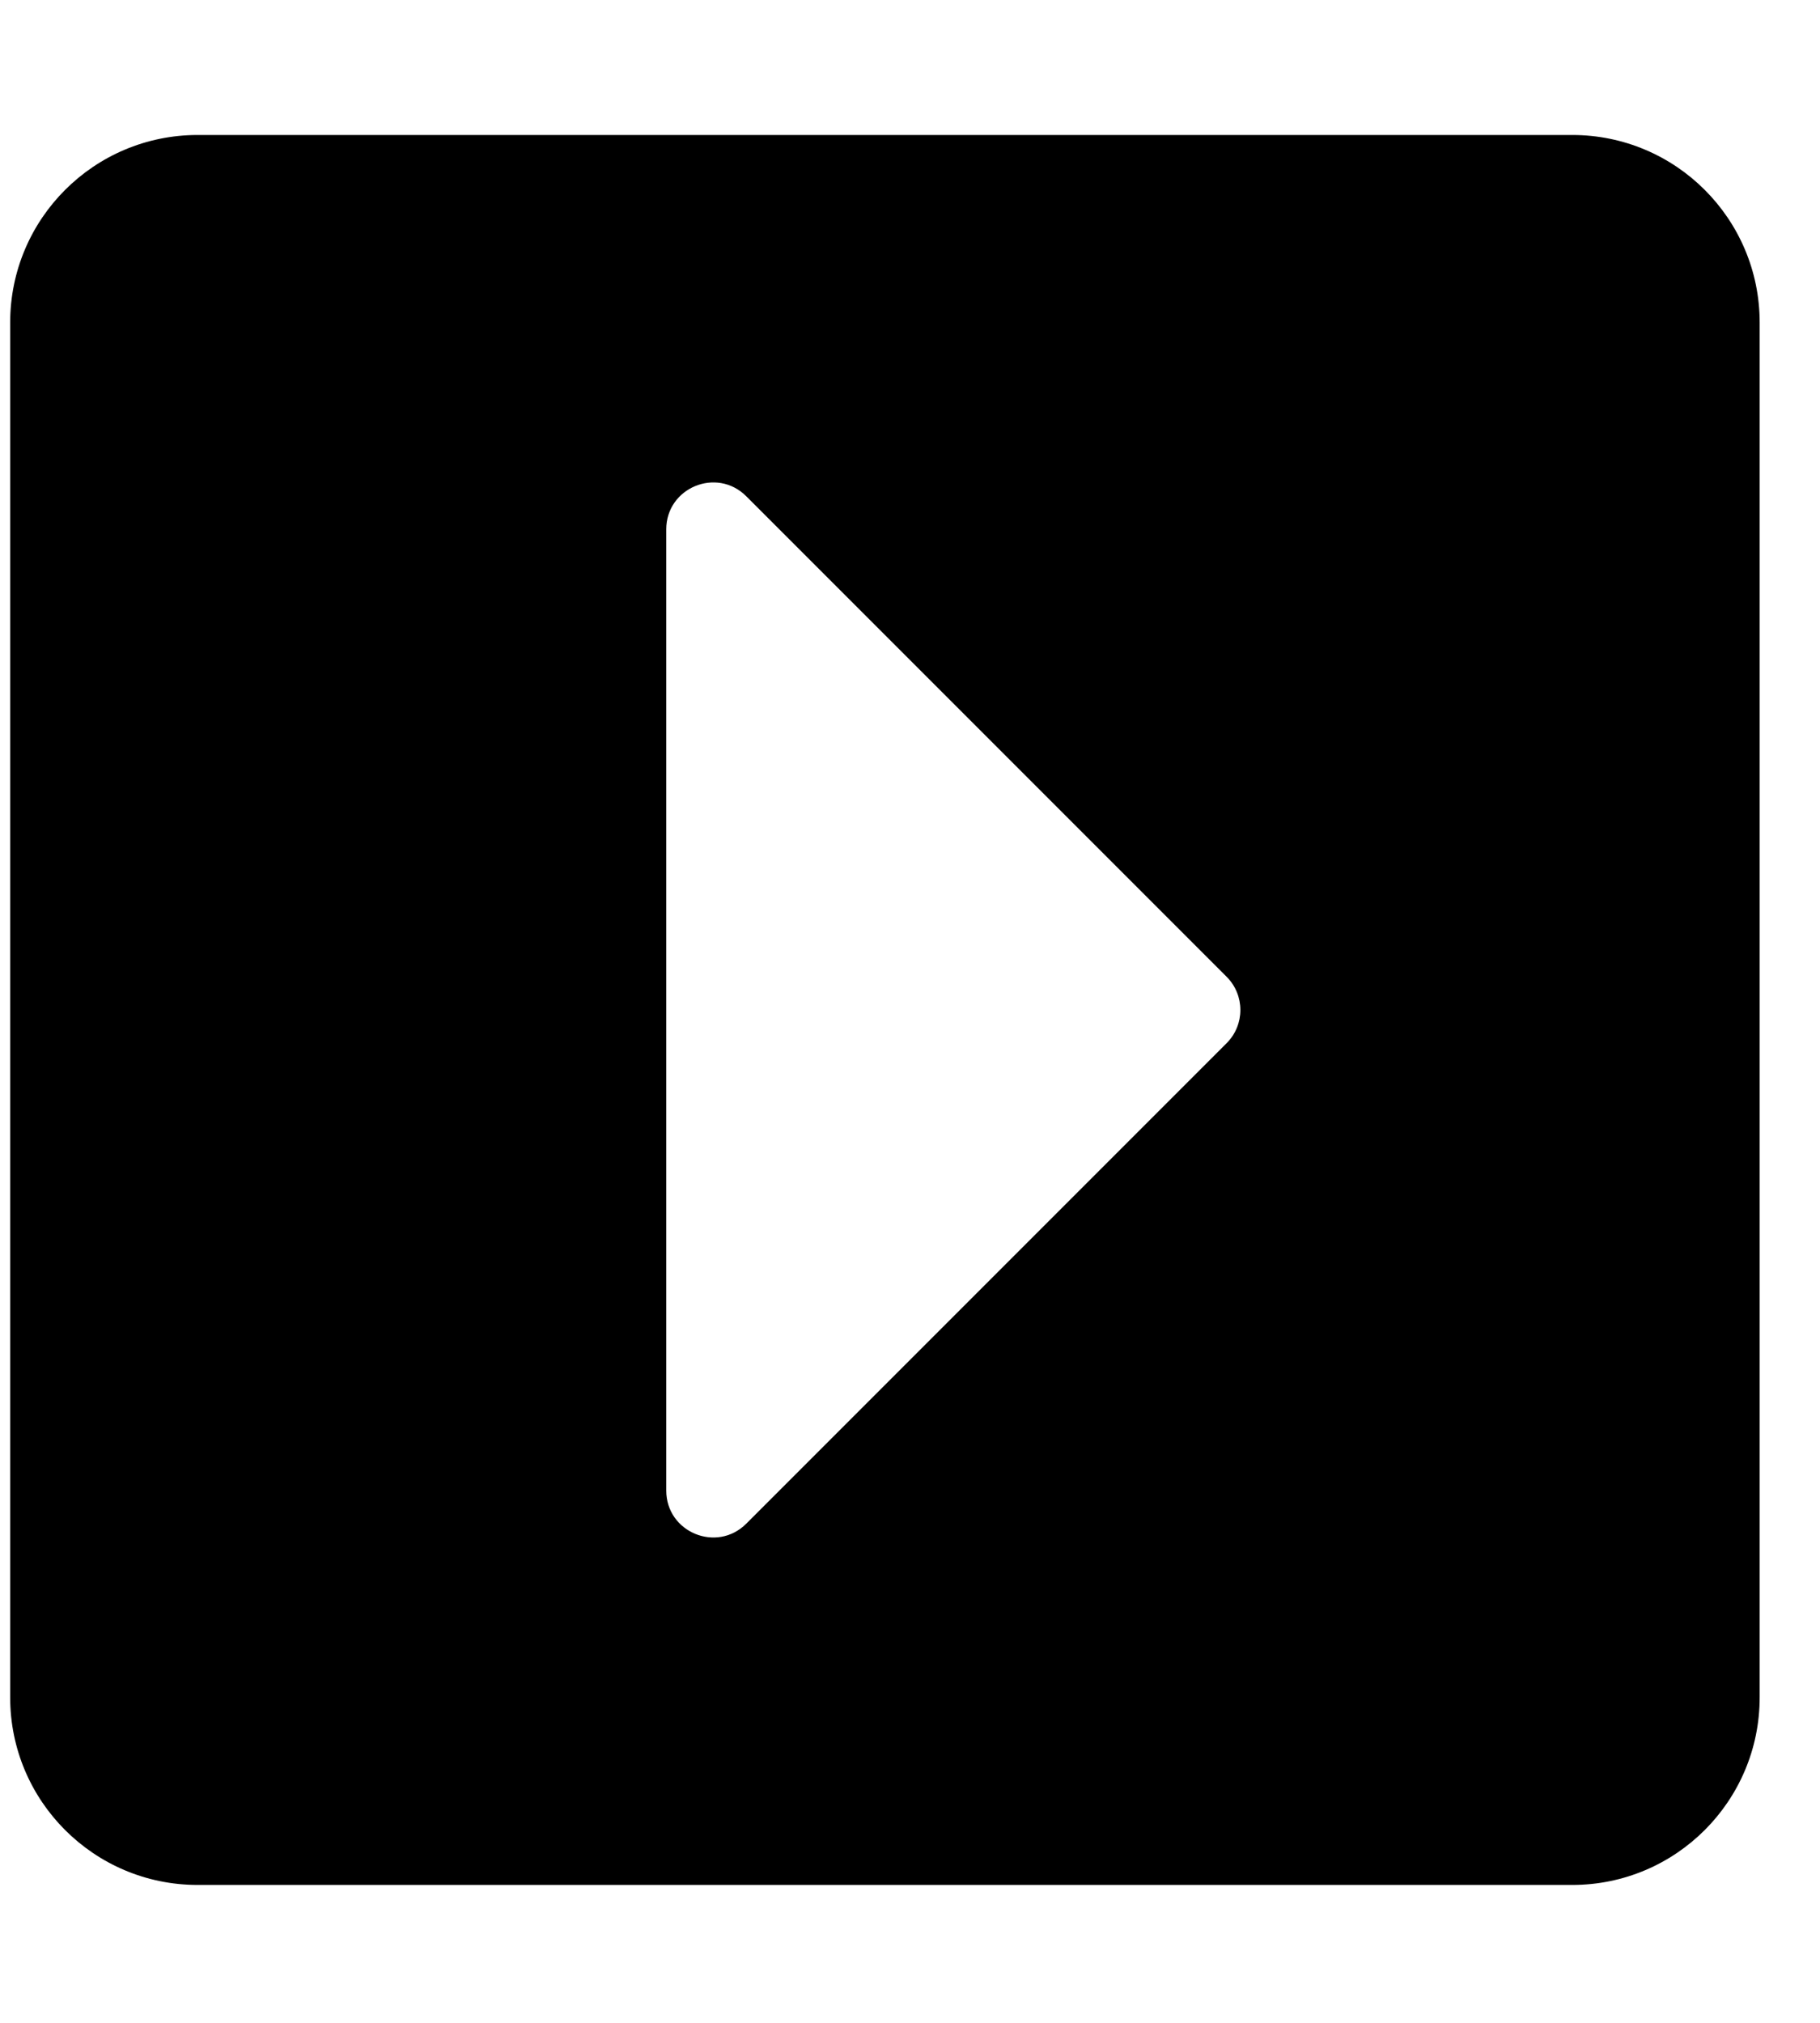 <svg width="27" height="30" viewBox="0 0 27 30" fill="none" xmlns="http://www.w3.org/2000/svg">
<g clip-path="url(#clip0_201_5685)">
<path d="M2.932 2.002H23.324C24.86 2.002 26.105 3.247 26.105 4.783V25.174C26.105 26.71 24.86 27.955 23.324 27.955H2.932C1.396 27.955 0.151 26.71 0.151 25.174V4.783C0.151 3.247 1.396 2.002 2.932 2.002ZM11.071 22.597L18.198 15.47C18.469 15.199 18.469 14.759 18.198 14.487L11.071 7.36C10.633 6.922 9.884 7.232 9.884 7.851V22.106C9.884 22.725 10.633 23.035 11.071 22.597Z" fill="black"/>
</g>
<defs>
<clipPath id="clip0_201_5685">
<rect width="25.953" height="29.661" fill="white" transform="translate(0.151 0.148)"/>
</clipPath>
</defs>
</svg>
